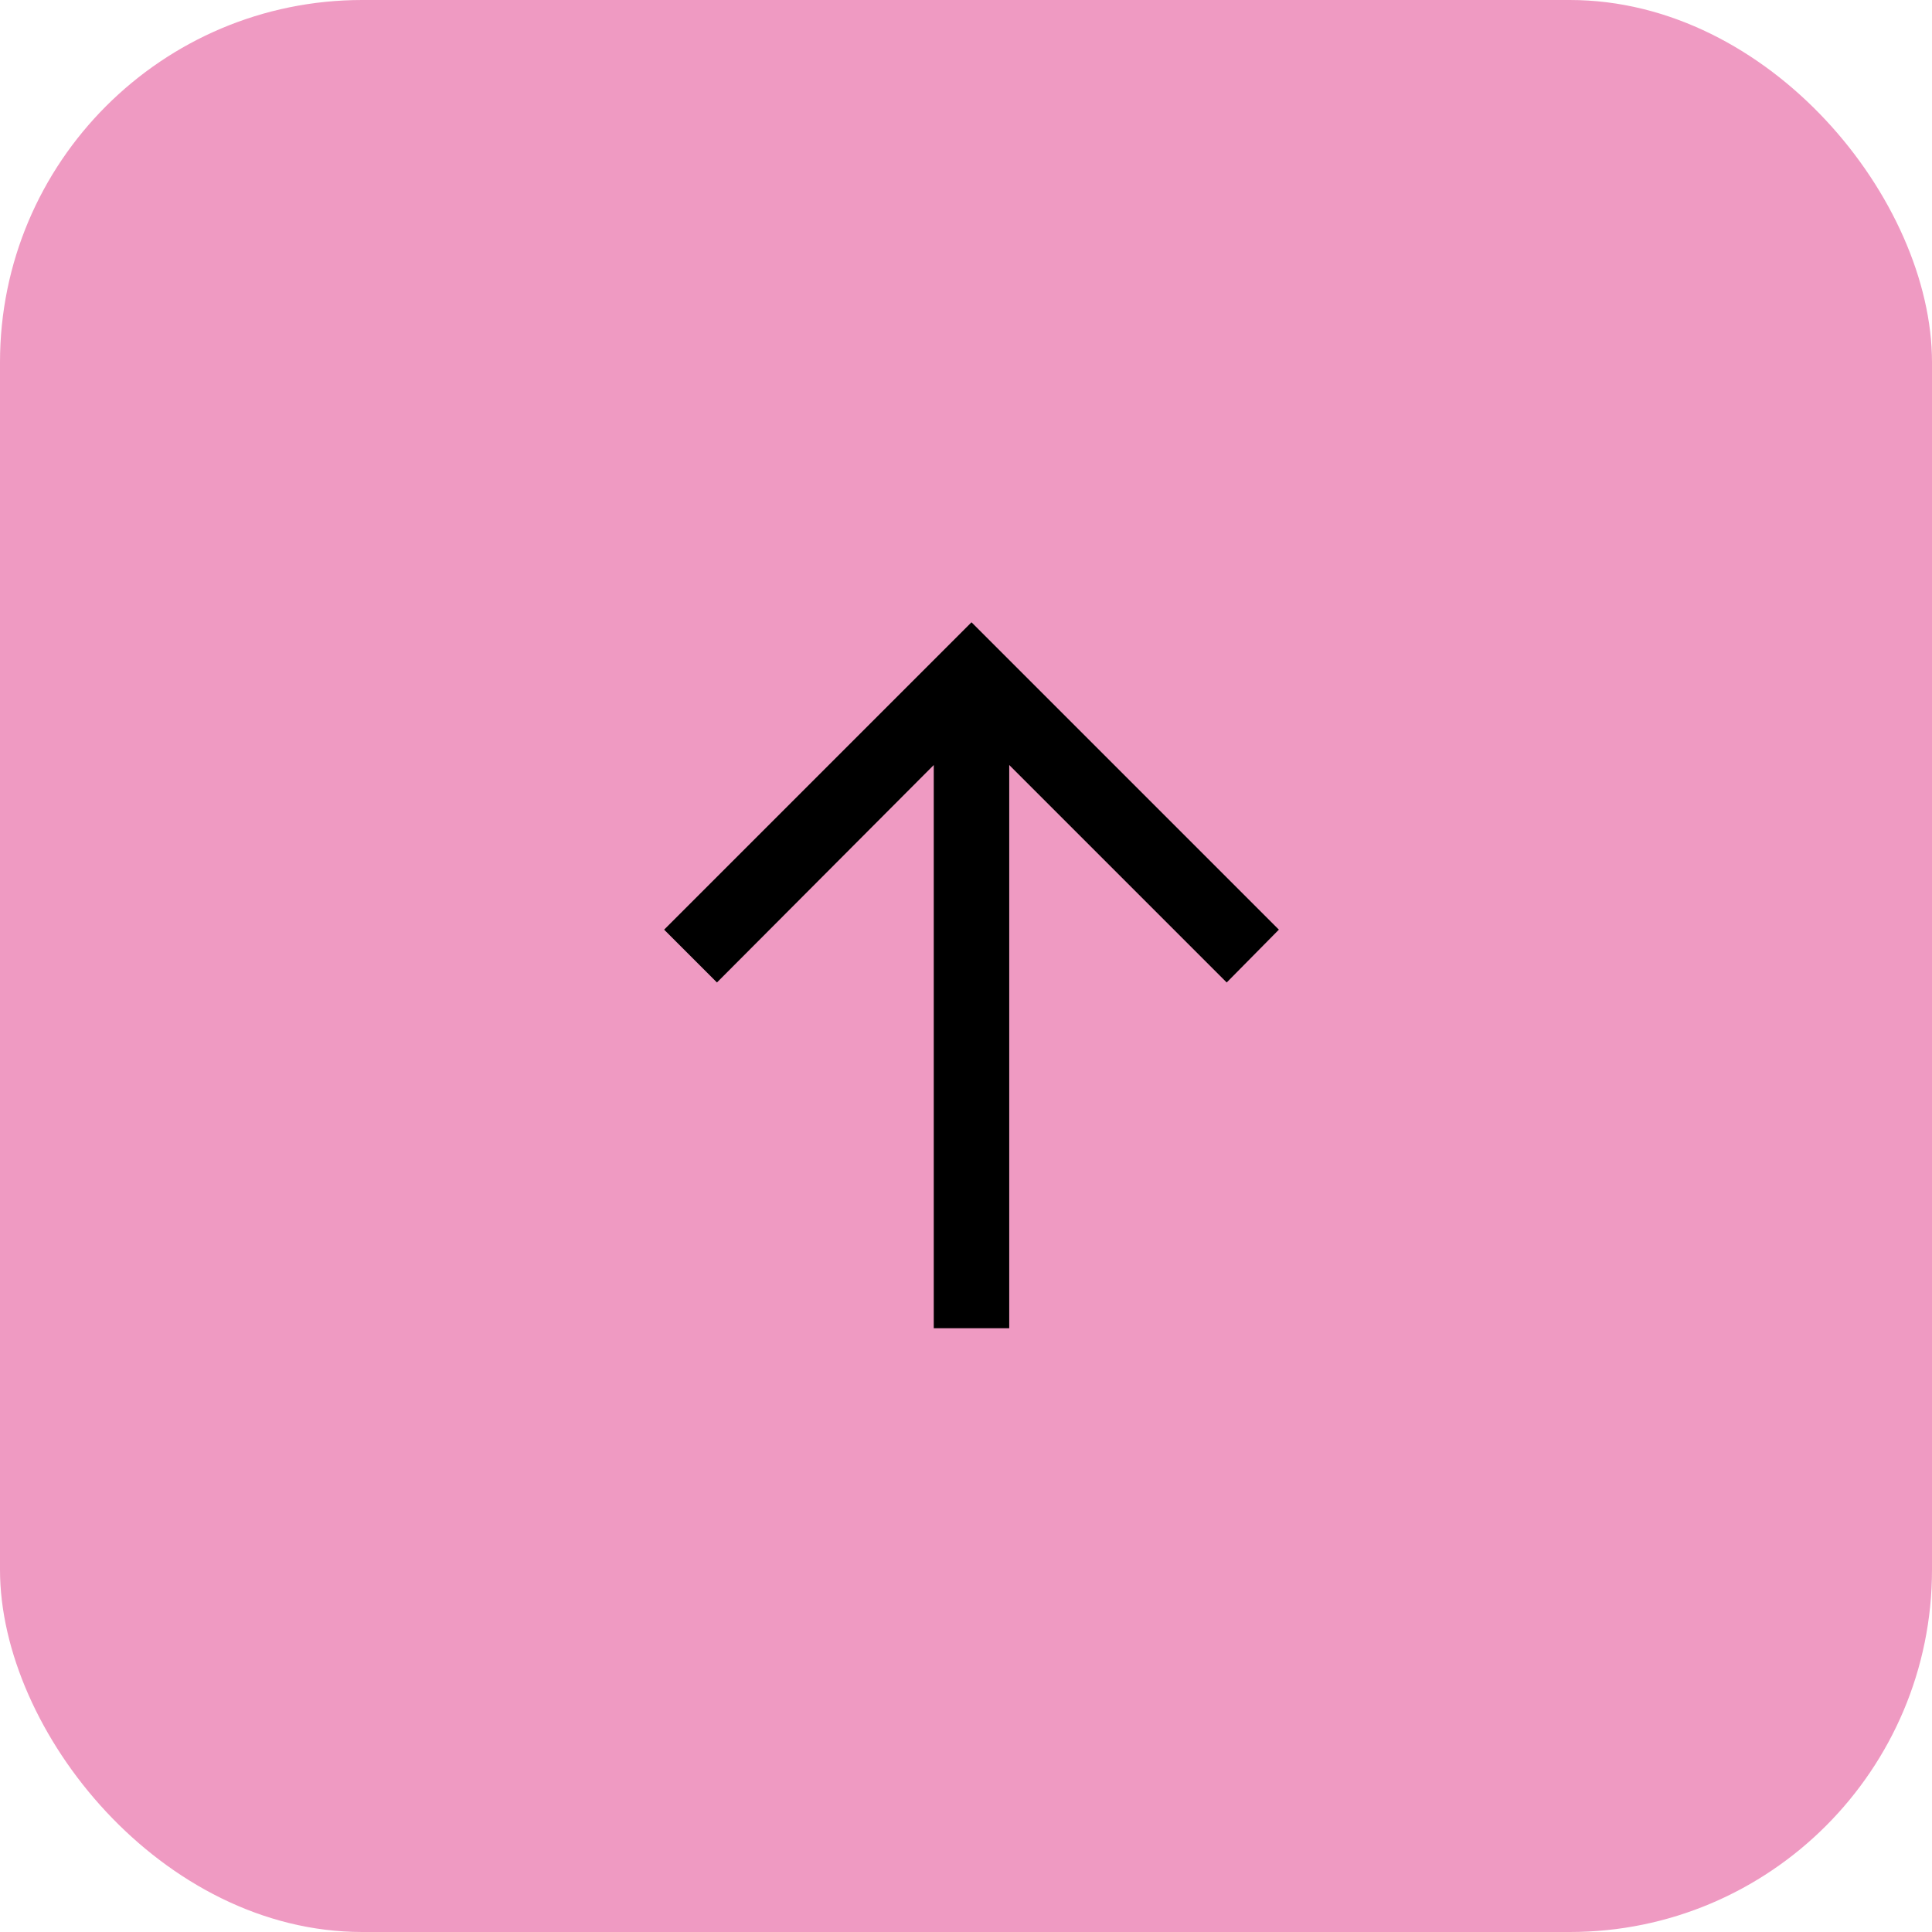 <svg width="32" height="32" viewBox="0 0 32 32" fill="none" xmlns="http://www.w3.org/2000/svg">
<rect width="32" height="32" rx="6" fill="#EF9AC2"/>
<path d="M21.182 15.398L20.318 16.273L16.716 12.671L16.716 22L15.466 22L15.466 12.671L11.875 16.273L11 15.398L16.091 10.307L21.182 15.398Z" fill="black"/>
</svg>
